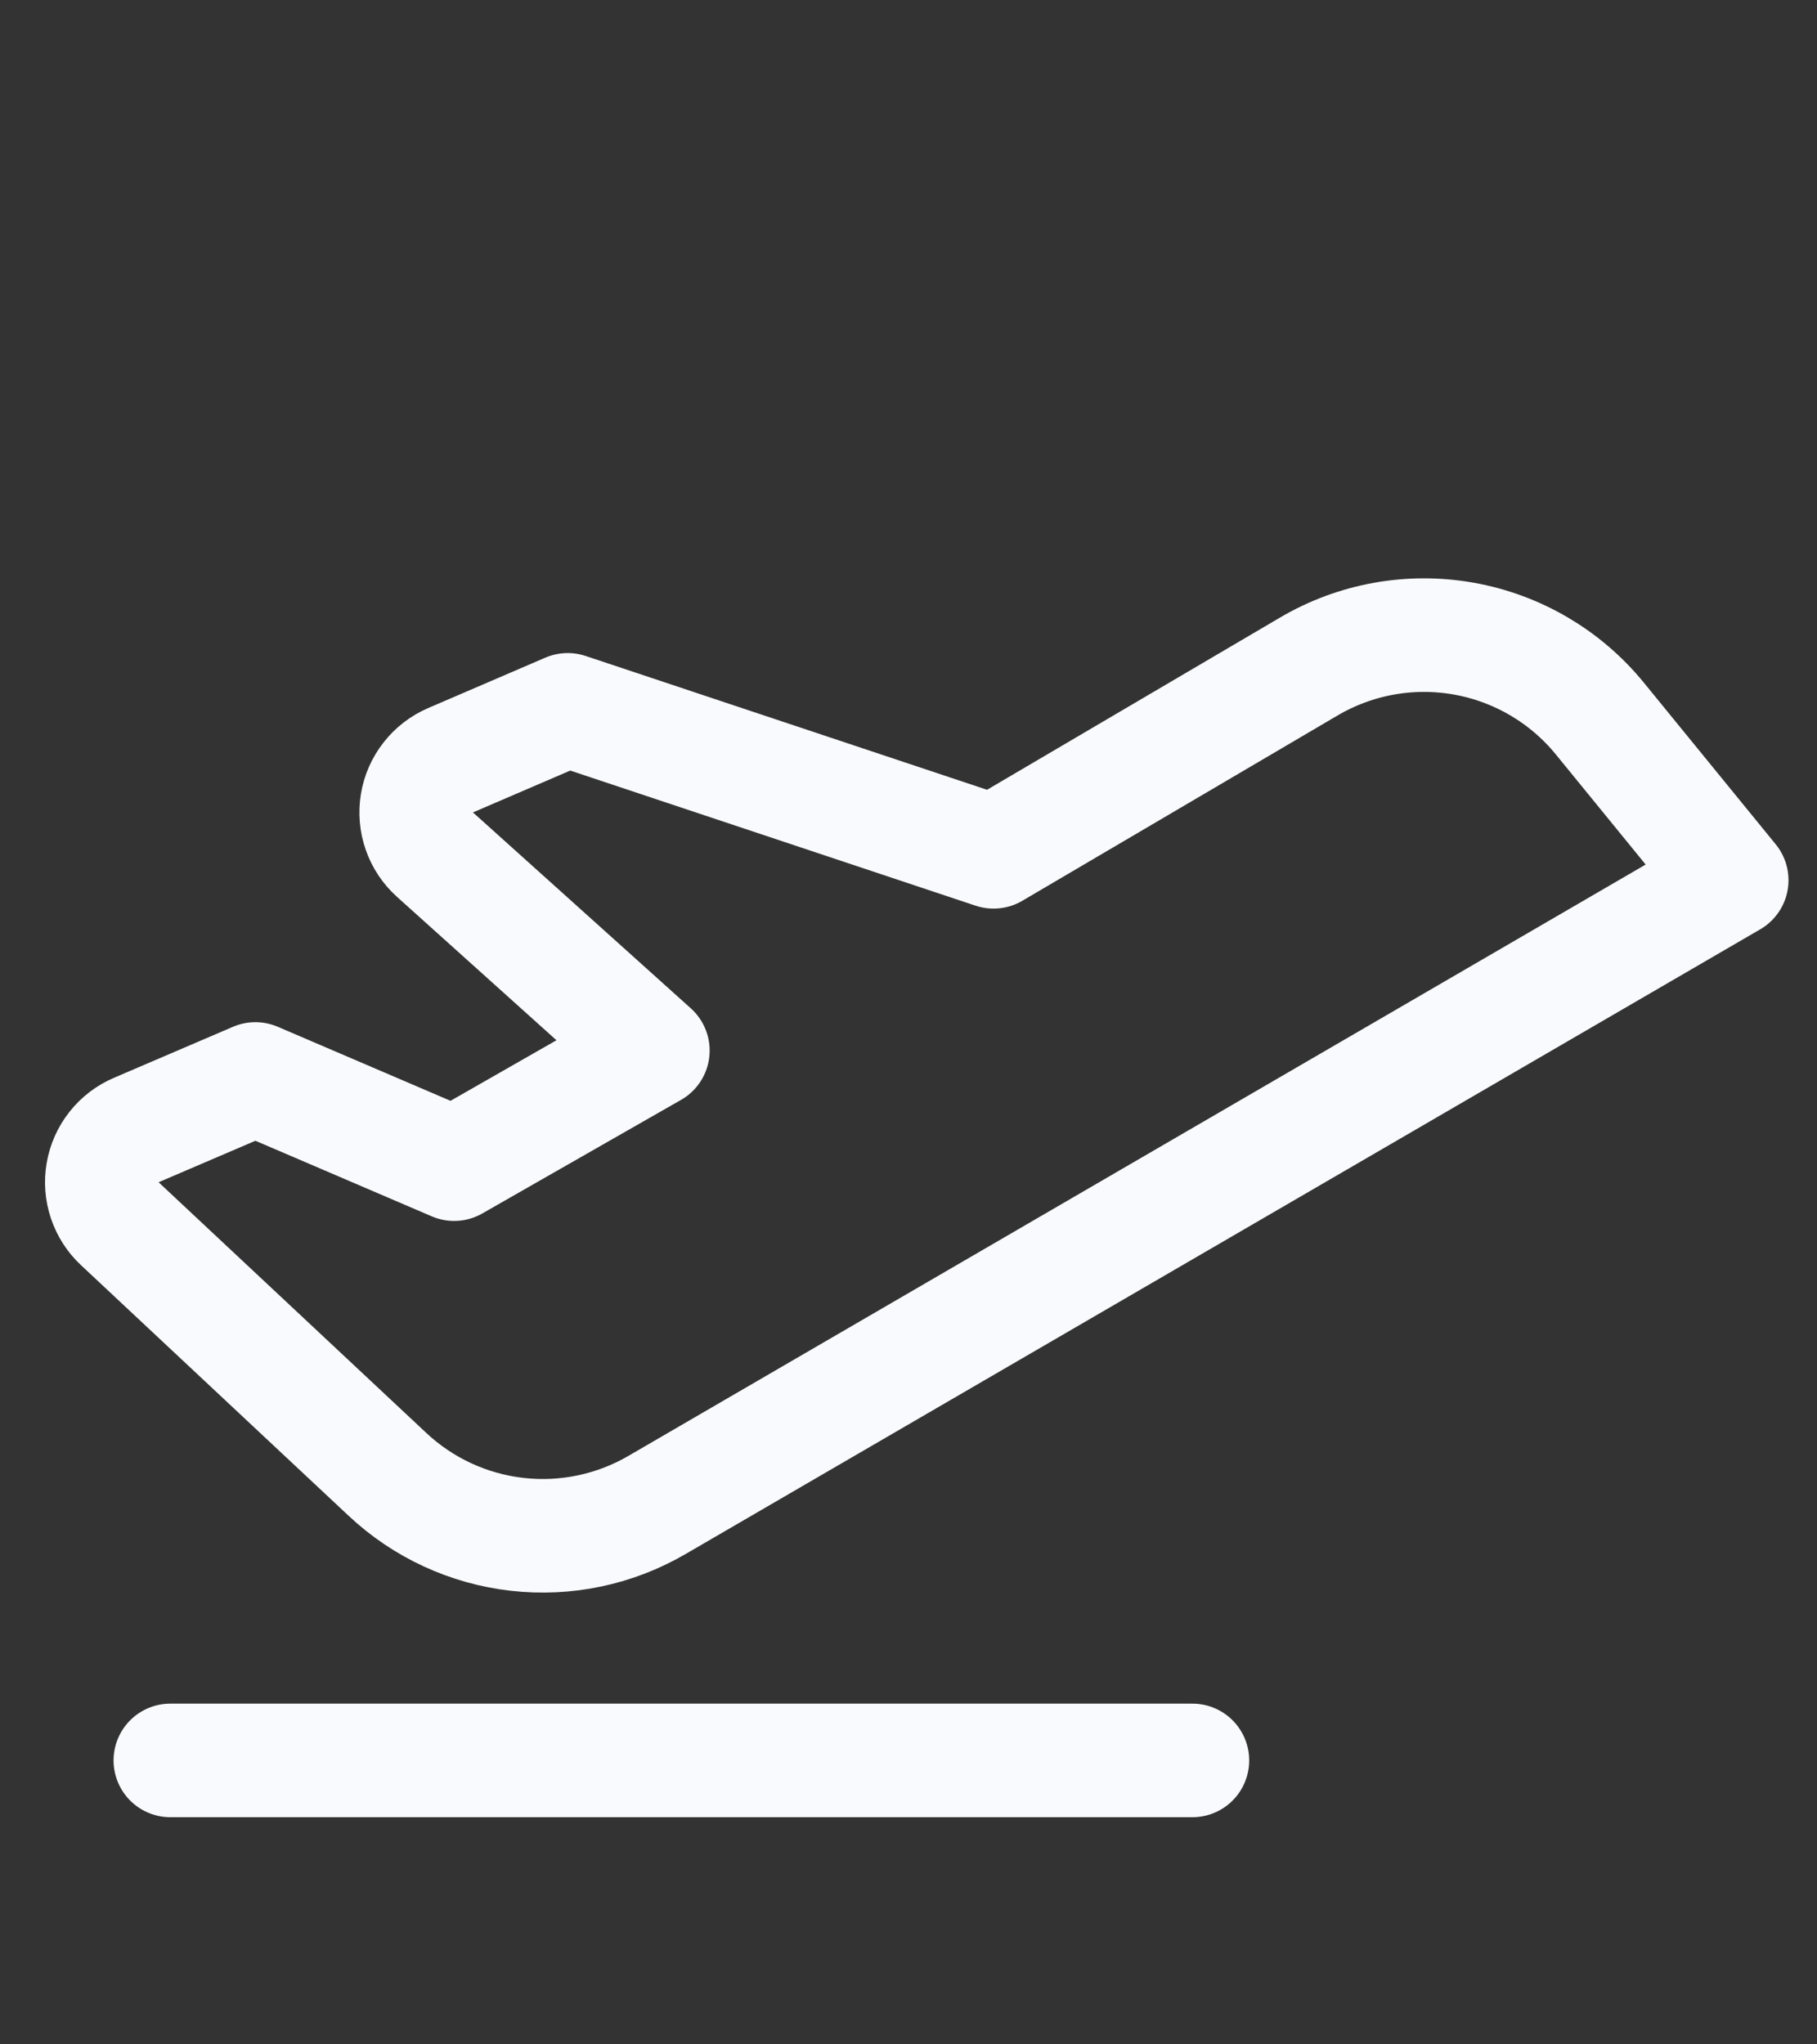 <svg width="32" height="36" viewBox="0 0 32 36" fill="none" xmlns="http://www.w3.org/2000/svg">
<rect x="0" y="0" width="32" height="36" fill="#333333" stroke="none"/>
<path d="M3 31H21" stroke="#F9FAFD" stroke-width="2" stroke-linecap="round" stroke-linejoin="round"/>
<path d="M2.111 21.55L6.823 25.962C7.452 26.552 8.253 26.922 9.109 27.019C9.965 27.116 10.829 26.934 11.573 26.5L30.498 15.5L28.173 12.65C27.569 11.911 26.719 11.413 25.779 11.246C24.84 11.079 23.871 11.253 23.048 11.738L17.498 15L9.998 12.5L7.936 13.387C7.781 13.454 7.646 13.558 7.543 13.69C7.439 13.822 7.37 13.978 7.343 14.143C7.316 14.309 7.33 14.479 7.386 14.637C7.441 14.796 7.536 14.938 7.661 15.05L11.498 18.5L7.998 20.5L4.498 19L2.398 19.9C2.245 19.966 2.111 20.068 2.008 20.199C1.905 20.329 1.836 20.483 1.808 20.647C1.779 20.811 1.792 20.979 1.845 21.137C1.898 21.295 1.989 21.437 2.111 21.55V21.55Z" stroke="#F9FAFD" stroke-width="2" stroke-linecap="round" stroke-linejoin="round"/>
</svg>
